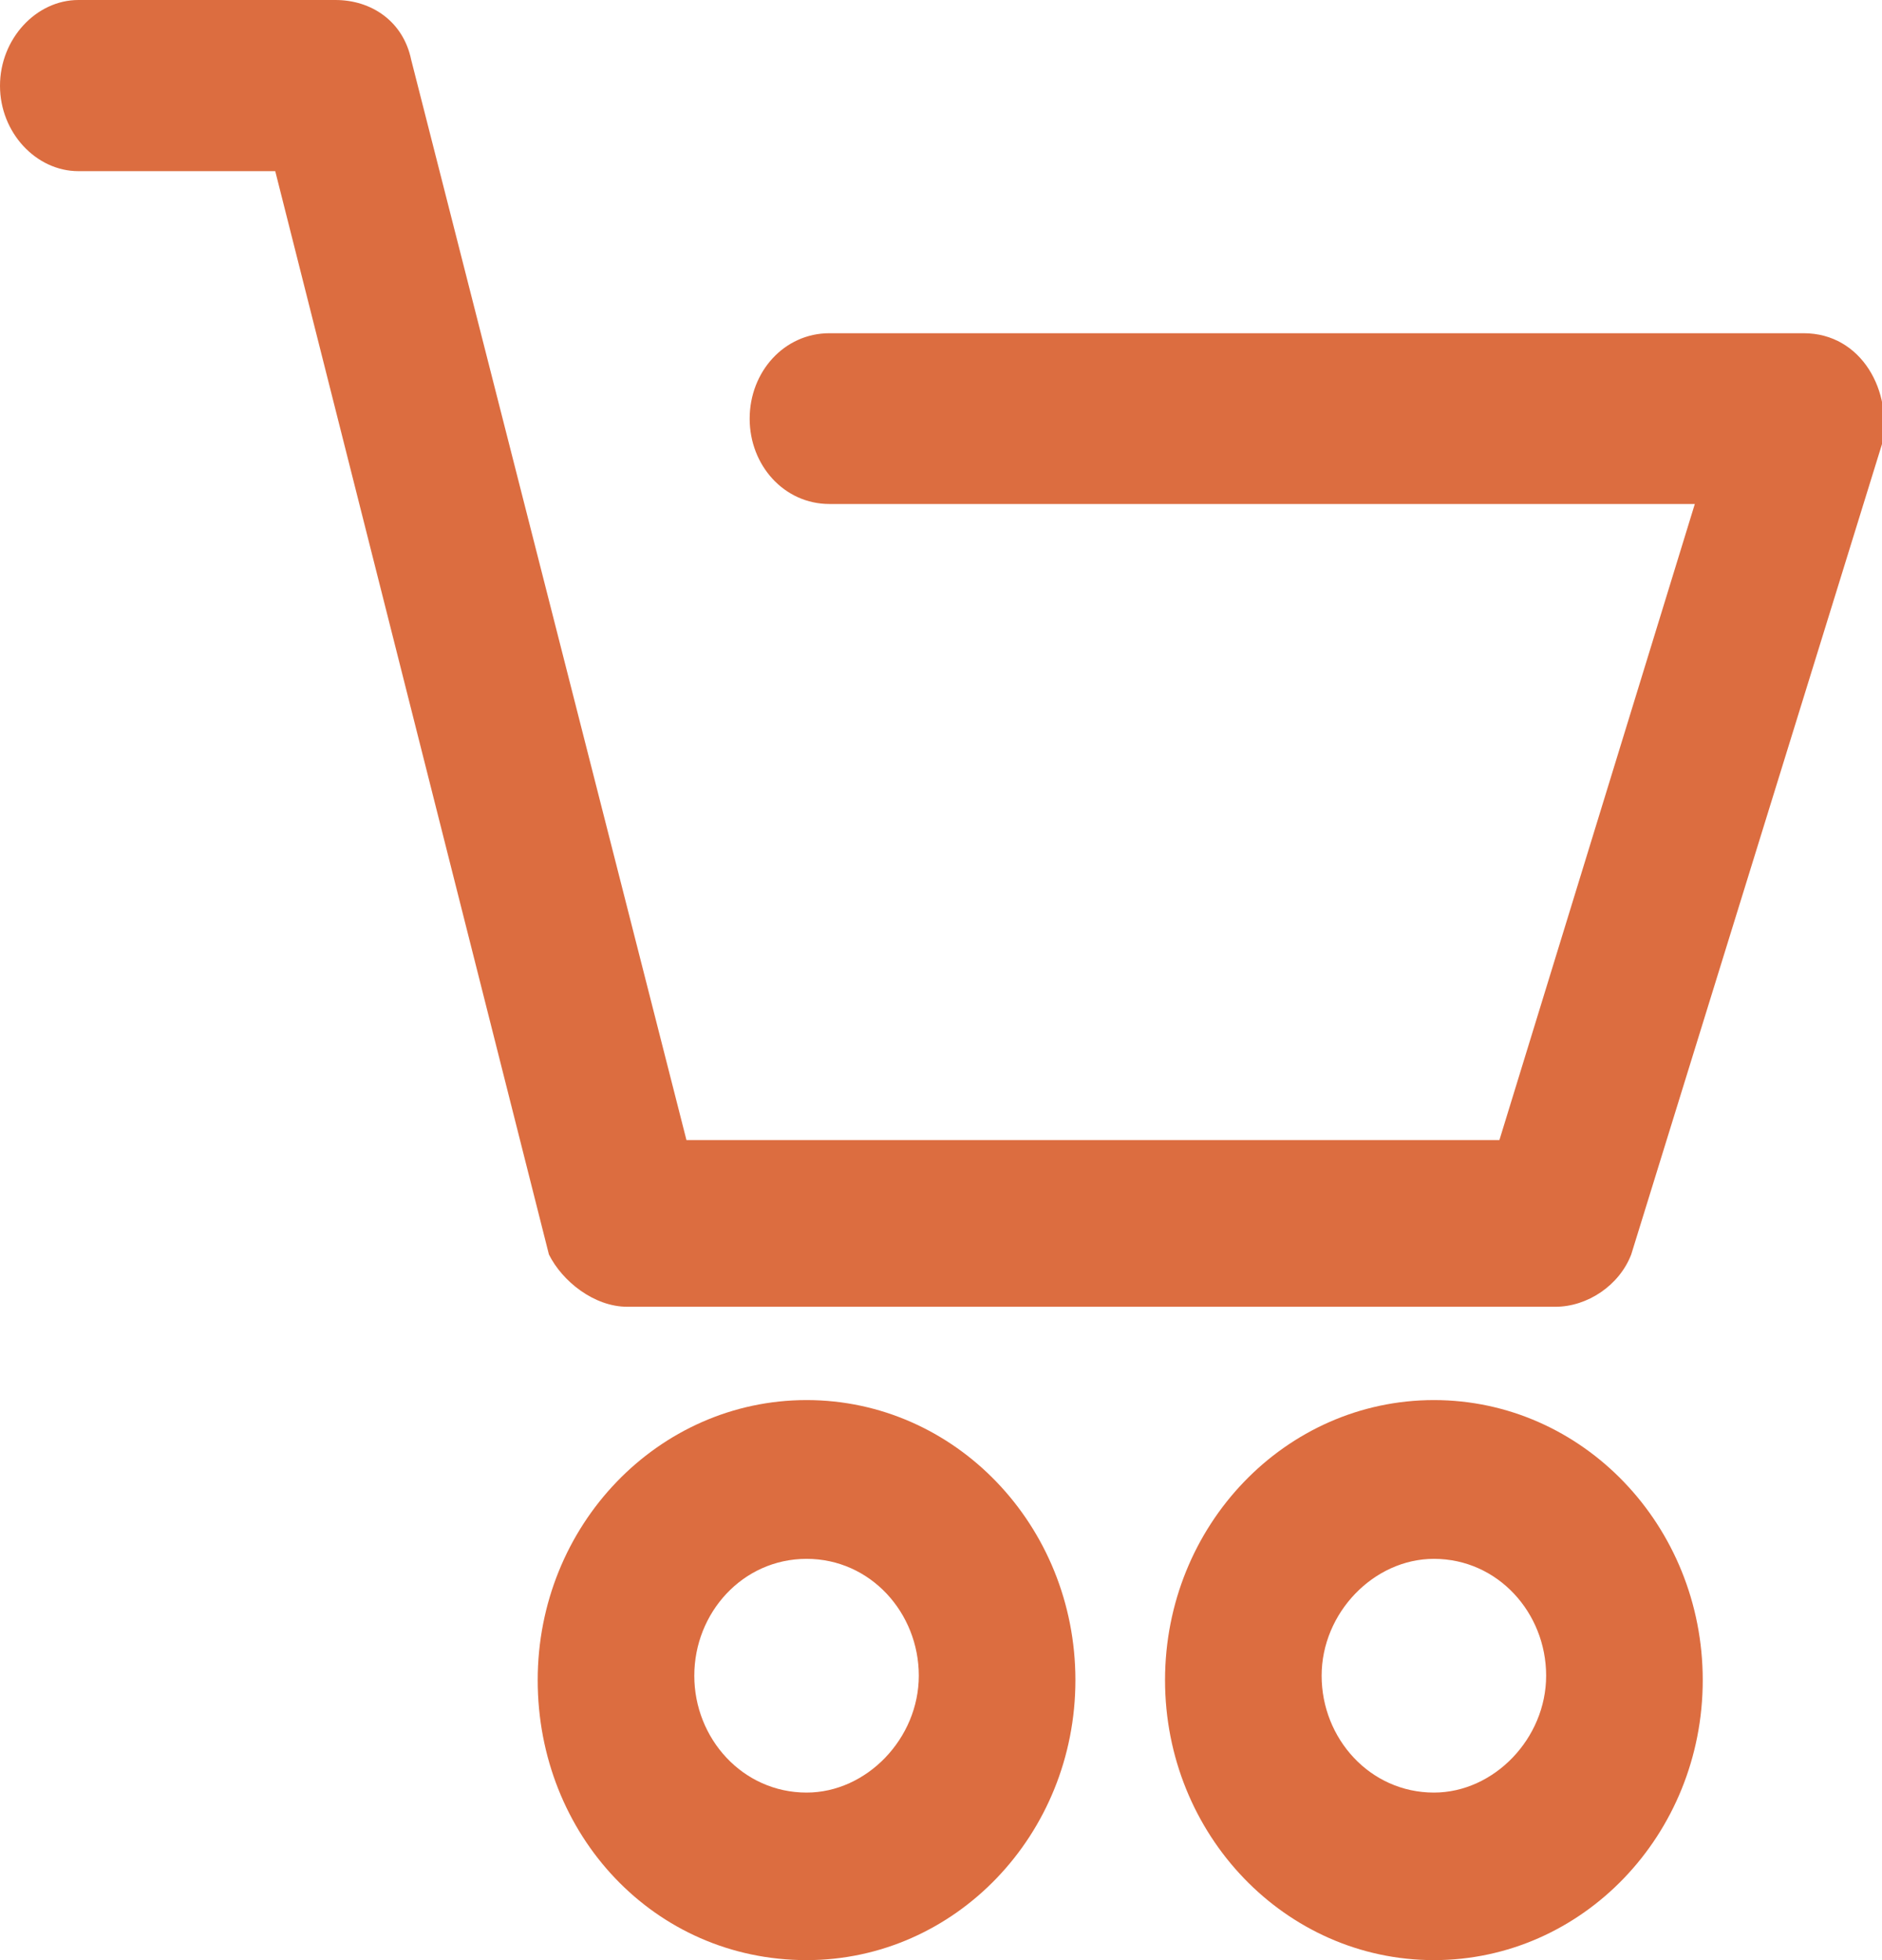 <svg xmlns:xlink="http://www.w3.org/1999/xlink" xmlns="http://www.w3.org/2000/svg" width="24" height="25" viewBox="0 0 24 25"><g><g><path fill="#dc6d40" d="M14.857 21.429c0 1.972 1.535 3.571 3.429 3.571s3.428-1.599 3.428-3.571c0-1.973-1.534-3.572-3.428-3.572s-3.429 1.599-3.429 3.572zm1.997-.057c0-.8.664-1.49 1.432-1.49.816 0 1.431.69 1.431 1.49s-.664 1.491-1.431 1.491c-.817 0-1.432-.691-1.432-1.49zm-9.997.057C6.857 23.4 8.343 25 10.286 25c1.894 0 3.428-1.599 3.428-3.571 0-1.973-1.534-3.572-3.428-3.572s-3.429 1.599-3.429 3.572zm1.997-.057c0-.8.615-1.49 1.432-1.49.816 0 1.431.69 1.431 1.49s-.664 1.491-1.431 1.491c-.817 0-1.432-.691-1.432-1.49zM0 1.094c0 .597.46 1.089 1 1.089h2.51L7 16c.17.342.576.667 1 .667h11.834c.41 0 .817-.273.968-.667L24 5.664c.14-.664-.256-1.414-1-1.414H10.577c-.577 0-1.017.492-1.017 1.09 0 .596.44 1.088 1.017 1.088h11.036l-2.492 8.113H8.754L5.244.764C5.143.272 4.737 0 4.278 0H1C.46 0 0 .497 0 1.094z"/></g></g></svg>
